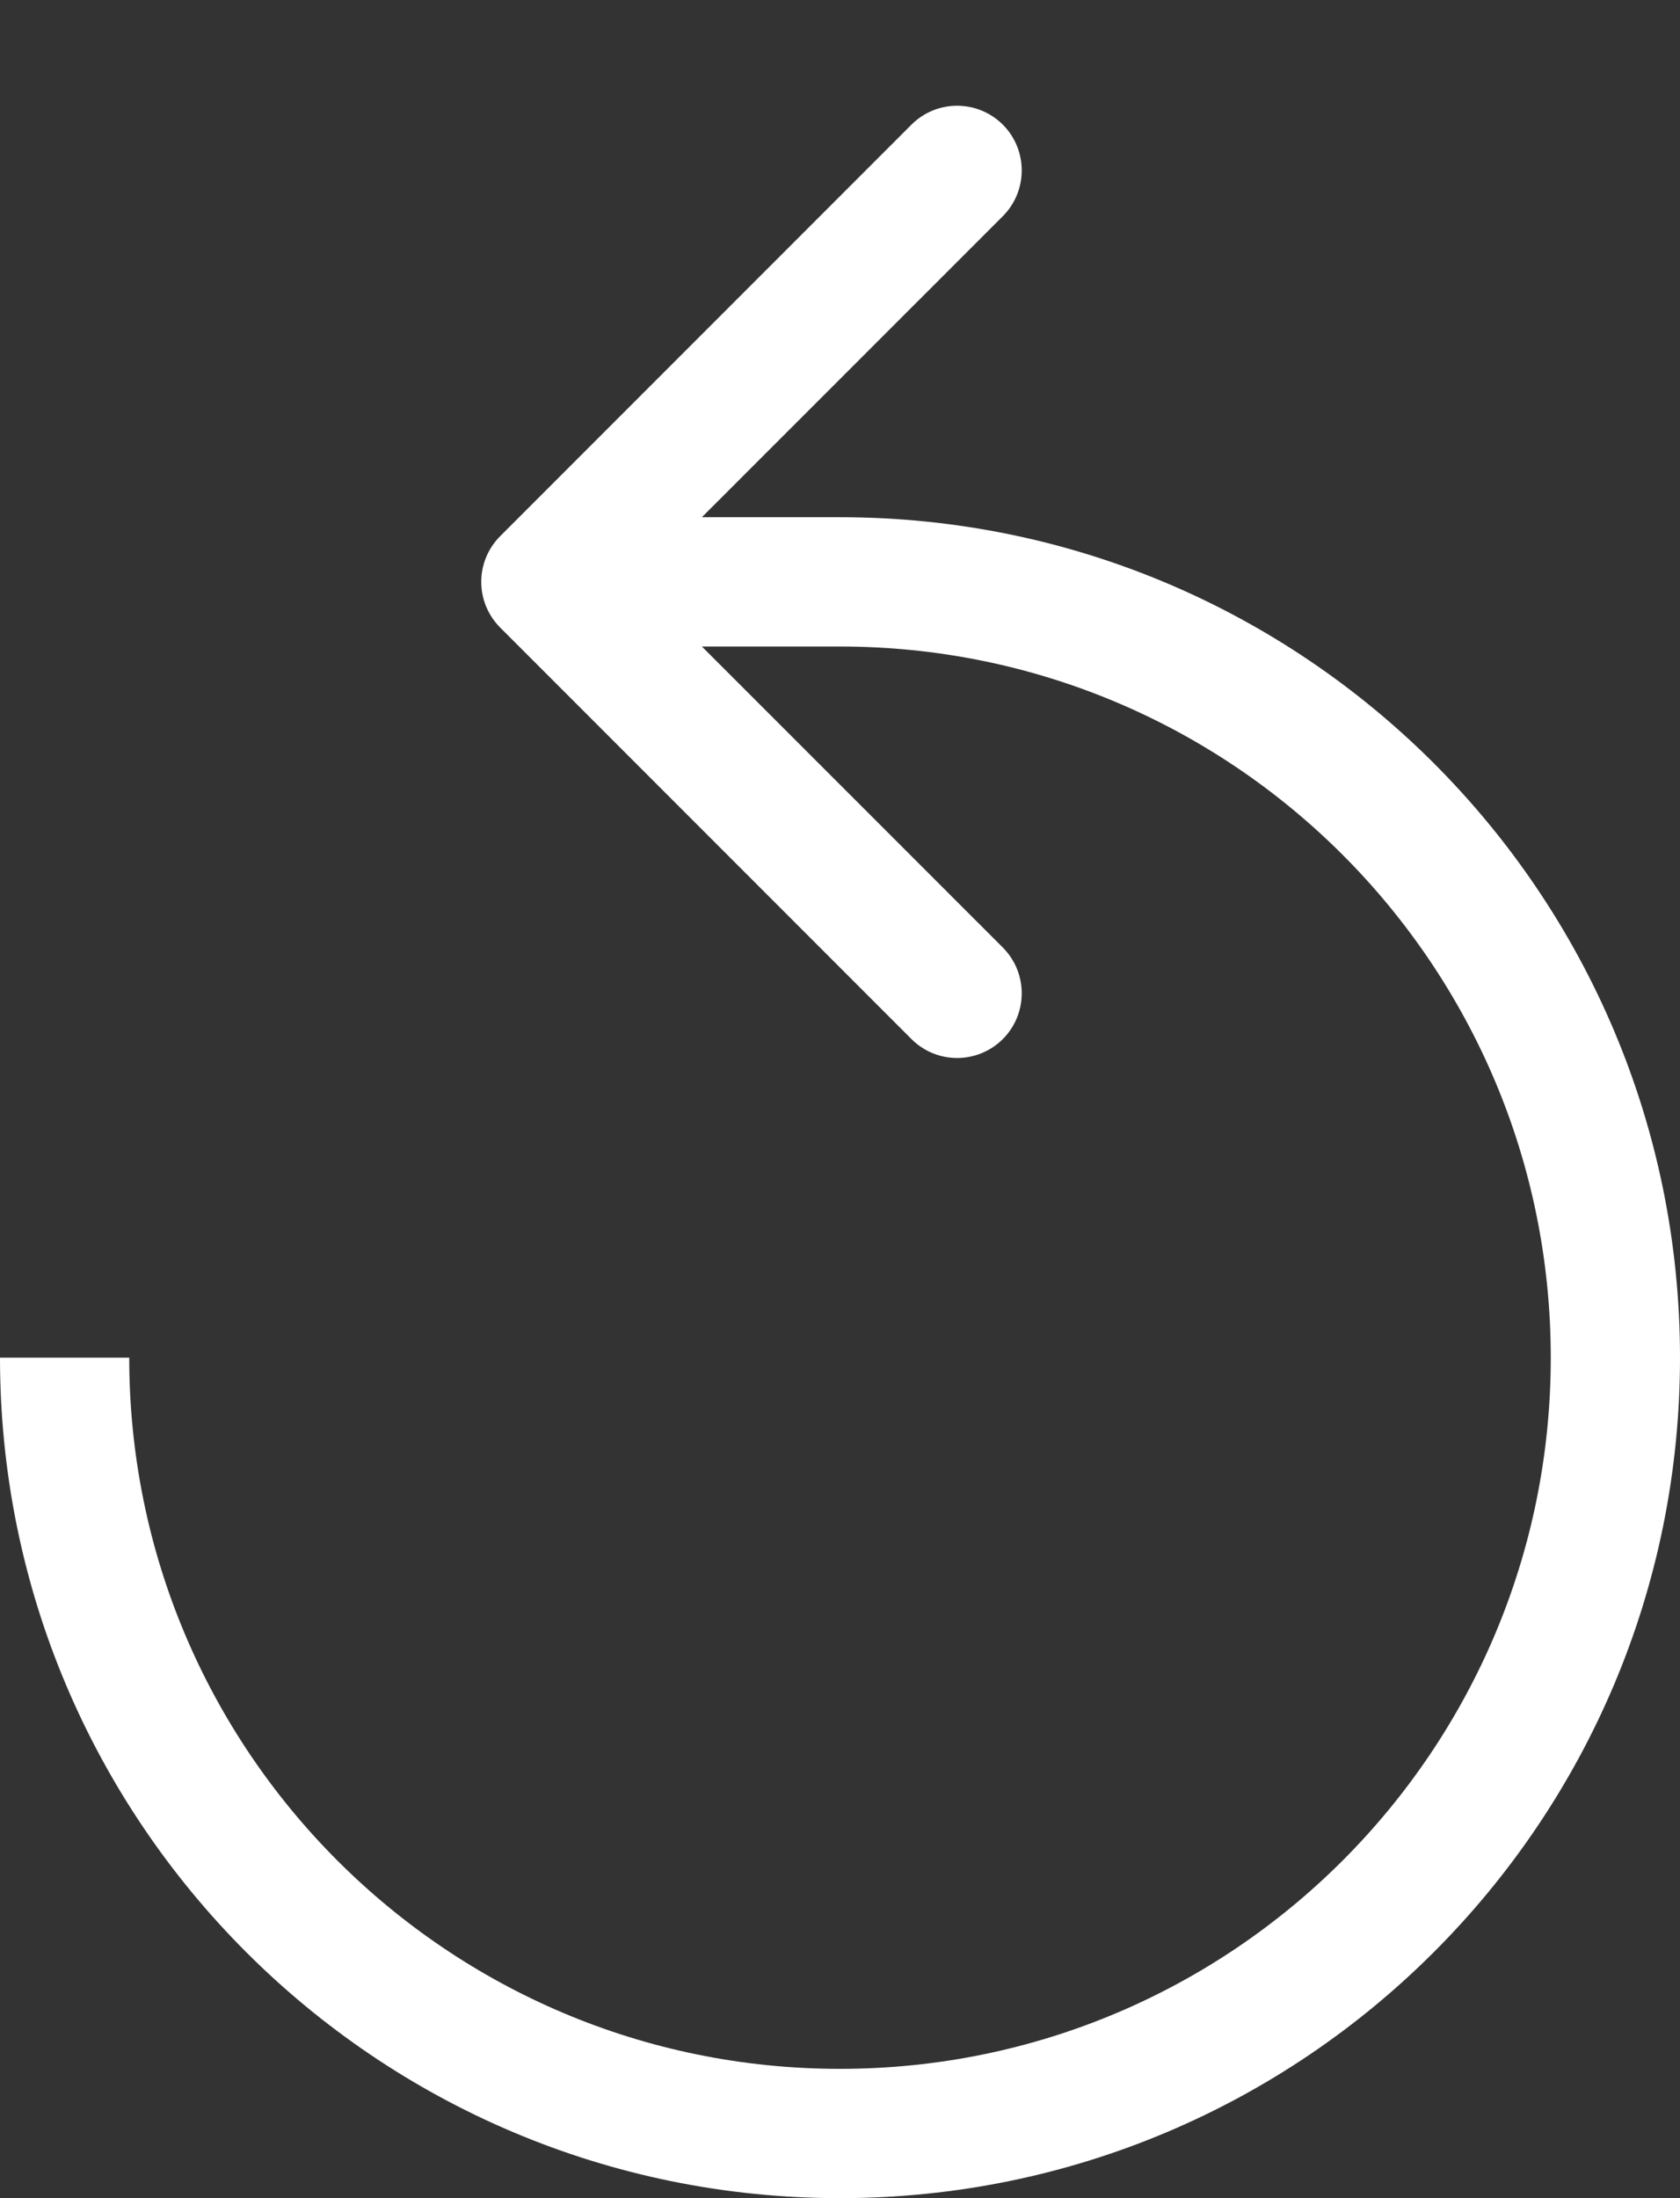 <svg width="13" height="17" viewBox="0 0 13 17" fill="none" xmlns="http://www.w3.org/2000/svg">
<rect x="0" y="0" width="13" height="17" fill="#333333" stroke="none"/>
<path id="Vector 71" d="M3.871 4.146C3.675 4.342 3.675 4.658 3.871 4.854L7.053 8.036C7.248 8.231 7.564 8.231 7.76 8.036C7.955 7.84 7.955 7.524 7.76 7.328L4.931 4.5L7.76 1.672C7.955 1.476 7.955 1.16 7.76 0.964C7.564 0.769 7.248 0.769 7.053 0.964L3.871 4.146ZM6.5 4H4.224V5H6.5V4ZM13 10.5C13 6.91 10.09 4 6.5 4V5C9.538 5 12 7.462 12 10.5H13ZM6.5 17C10.09 17 13 14.09 13 10.5H12C12 13.538 9.538 16 6.5 16V17ZM6.5 16C3.462 16 1 13.538 1 10.5H0C0 14.09 2.91 17 6.5 17V16Z" fill="white"/>
</svg>
